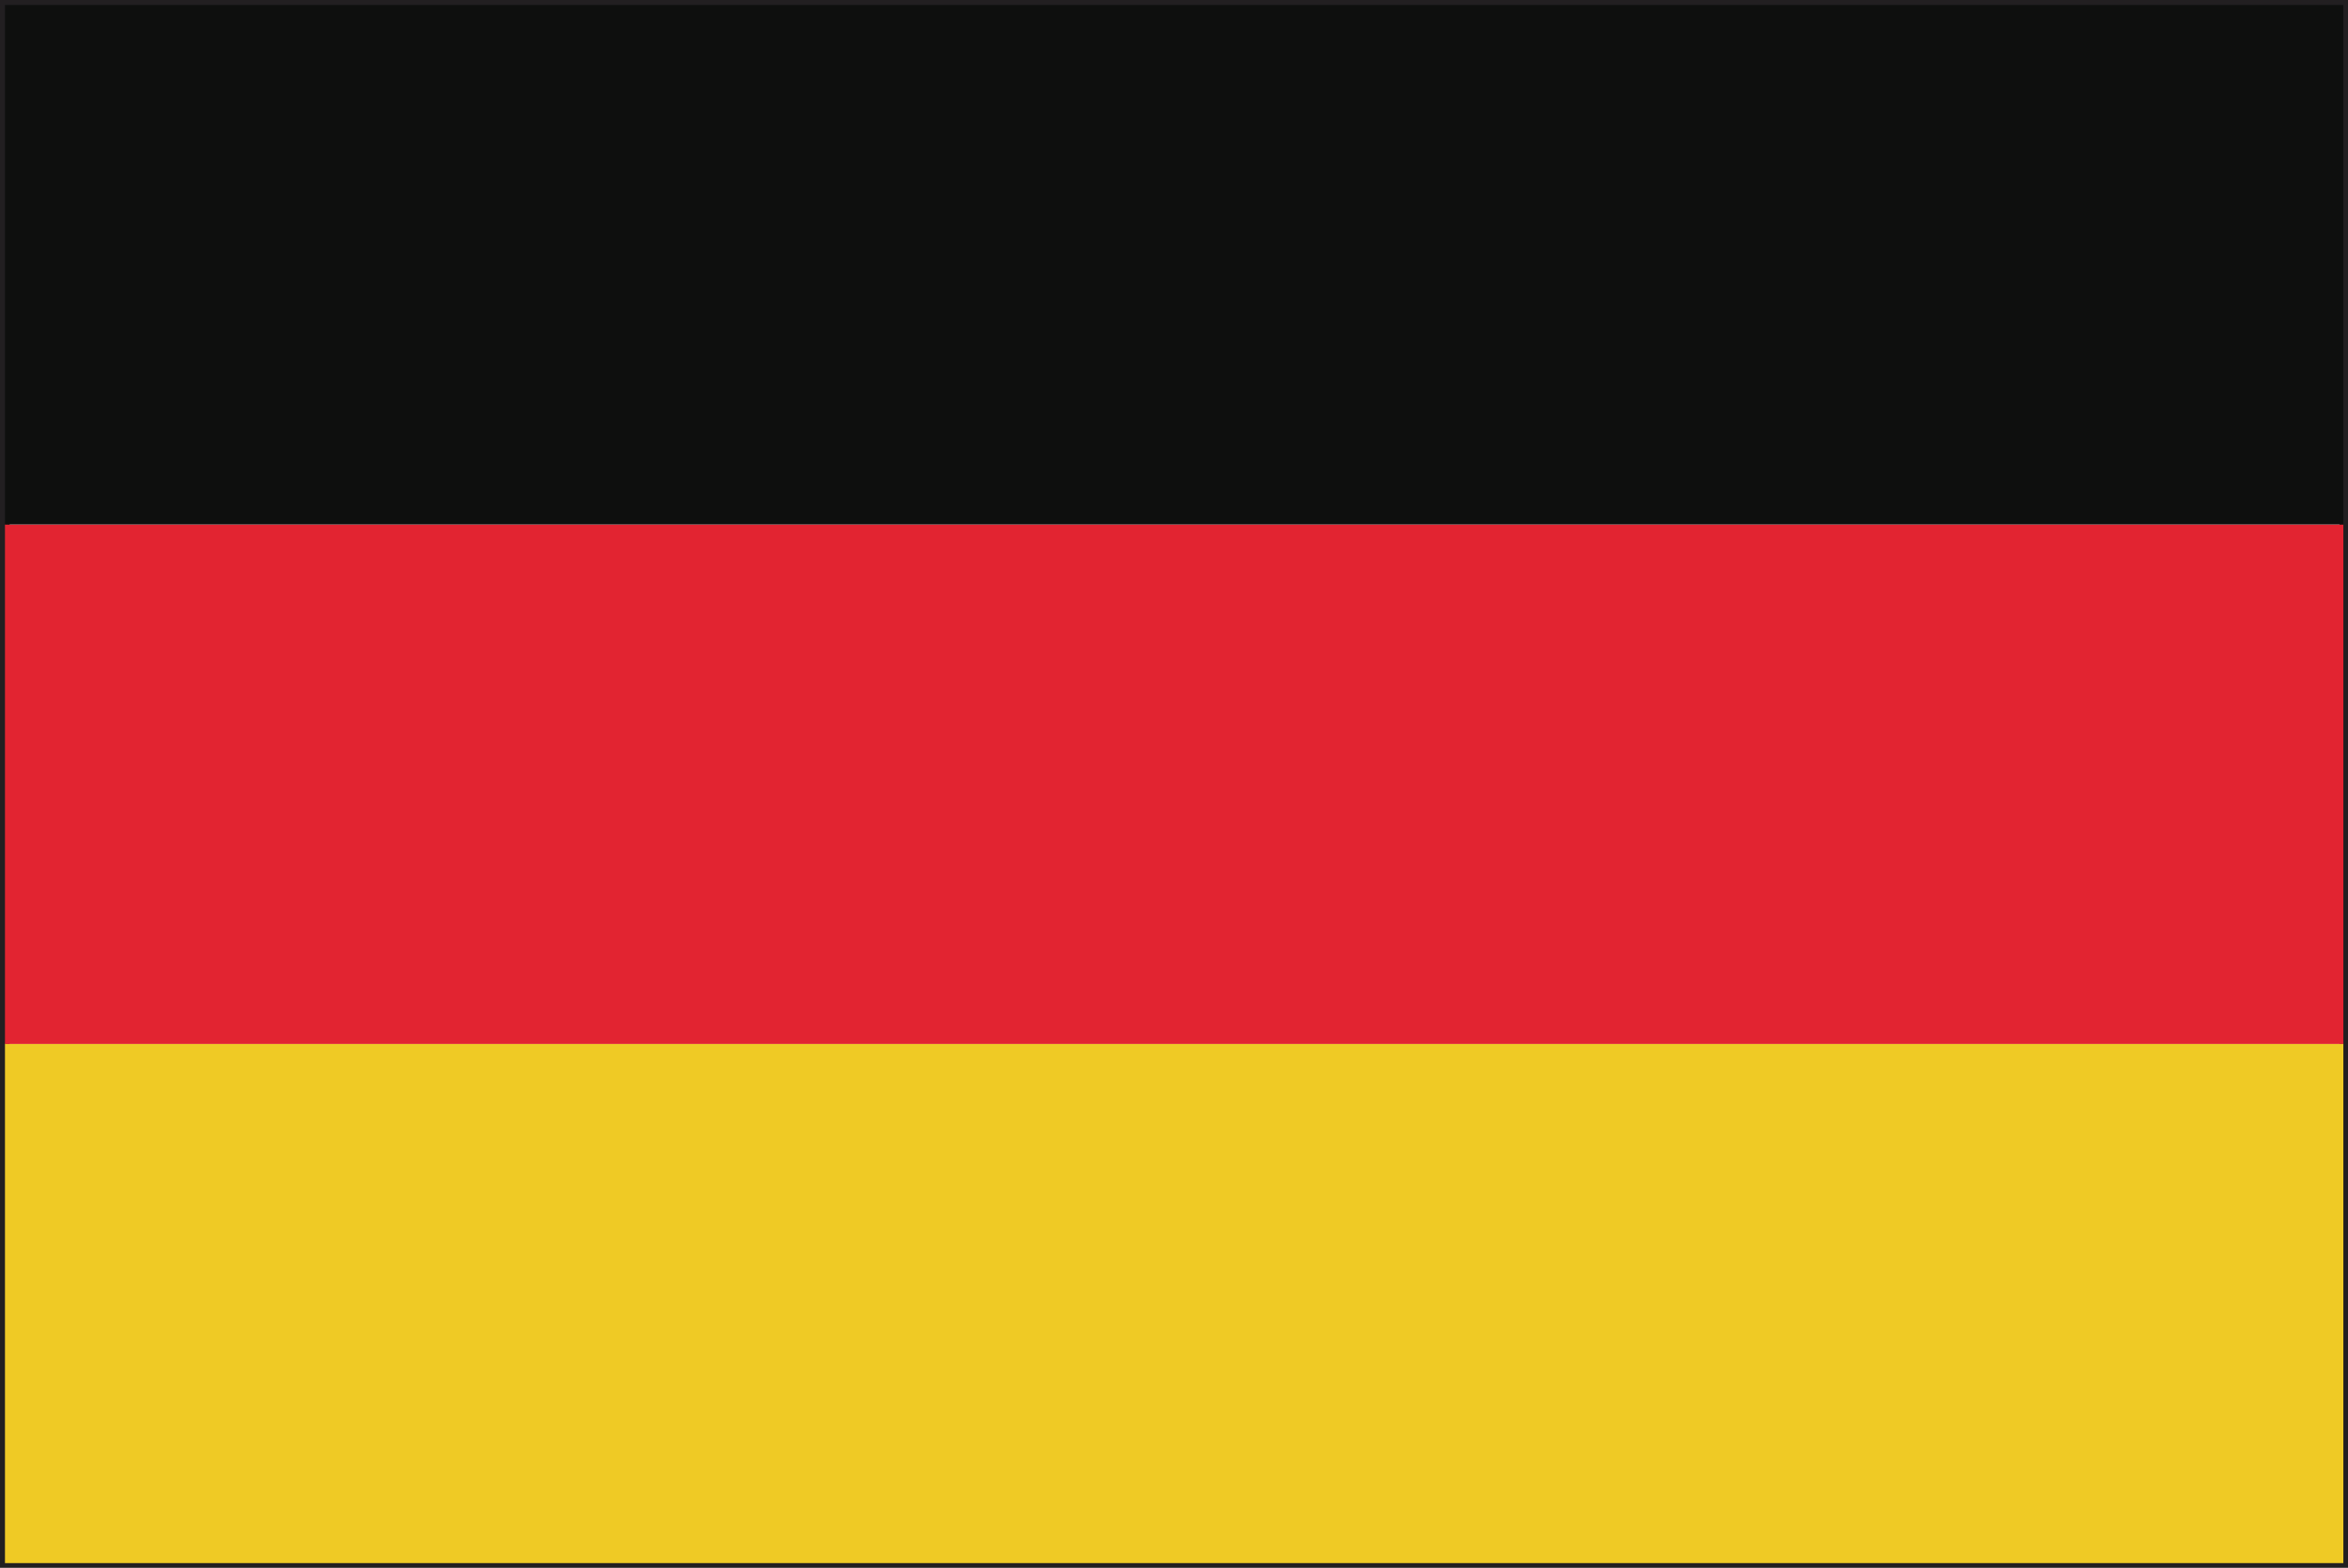 <?xml version="1.0" encoding="UTF-8" standalone="no"?>
<!-- Created with Inkscape (http://www.inkscape.org/) -->

<svg
   xmlns:dc="http://purl.org/dc/elements/1.1/"
   xmlns:cc="http://creativecommons.org/ns#"
   xmlns:rdf="http://www.w3.org/1999/02/22-rdf-syntax-ns#"
   xmlns:svg="http://www.w3.org/2000/svg"
   xmlns="http://www.w3.org/2000/svg"
   xmlns:sodipodi="http://sodipodi.sourceforge.net/DTD/sodipodi-0.dtd"
   xmlns:inkscape="http://www.inkscape.org/namespaces/inkscape"
   width="7.085mm"
   height="4.733mm"
   viewBox="0 0 7.085 4.733"
   version="1.1"
   id="svg8"
   inkscape:version="0.92.4 (5da689c313, 2019-01-14)"
   sodipodi:docname="germany.svg">
  <defs
     id="defs2">
    <radialGradient
       id="radialGradient37584"
       spreadMethod="pad"
       gradientTransform="matrix(0.975,0,0,0.975,159.641,365.069)"
       gradientUnits="userSpaceOnUse"
       r="1"
       cy="0"
       cx="0"
       fy="0"
       fx="0">
      <stop
         id="stop37578"
         offset="0"
         style="stop-opacity:1;stop-color:#852c26" />
      <stop
         id="stop37580"
         offset="0.002"
         style="stop-opacity:1;stop-color:#852c26" />
      <stop
         id="stop37582"
         offset="1"
         style="stop-opacity:1;stop-color:#451617" />
    </radialGradient>
    <clipPath
       id="clipPath37532"
       clipPathUnits="userSpaceOnUse">
      <path
         inkscape:connector-curvature="0"
         id="path37530"
         d="M 0,400 H 400 V 0 H 0 Z" />
    </clipPath>
    <radialGradient
       id="radialGradient37522"
       spreadMethod="pad"
       gradientTransform="matrix(-0.264,0,0,0.264,159.687,365.89)"
       gradientUnits="userSpaceOnUse"
       r="1"
       cy="0"
       cx="0"
       fy="0"
       fx="0">
      <stop
         id="stop37516"
         offset="0"
         style="stop-opacity:1;stop-color:#852c26" />
      <stop
         id="stop37518"
         offset="0.002"
         style="stop-opacity:1;stop-color:#852c26" />
      <stop
         id="stop37520"
         offset="1"
         style="stop-opacity:1;stop-color:#451617" />
    </radialGradient>
    <clipPath
       id="clipPath37354"
       clipPathUnits="userSpaceOnUse">
      <path
         inkscape:connector-curvature="0"
         id="path37352"
         d="M 0,400 H 400 V 0 H 0 Z" />
    </clipPath>
    <radialGradient
       id="radialGradient37344"
       spreadMethod="pad"
       gradientTransform="matrix(0.975,0,0,0.975,155.76,365.069)"
       gradientUnits="userSpaceOnUse"
       r="1"
       cy="0"
       cx="0"
       fy="0"
       fx="0">
      <stop
         id="stop37338"
         offset="0"
         style="stop-opacity:1;stop-color:#eee54f" />
      <stop
         id="stop37340"
         offset="0.998"
         style="stop-opacity:1;stop-color:#e04a20" />
      <stop
         id="stop37342"
         offset="1"
         style="stop-opacity:1;stop-color:#e04a20" />
    </radialGradient>
    <clipPath
       id="clipPath37272"
       clipPathUnits="userSpaceOnUse">
      <path
         inkscape:connector-curvature="0"
         id="path37270"
         d="M 0,400 H 400 V 0 H 0 Z" />
    </clipPath>
    <radialGradient
       id="radialGradient37262"
       spreadMethod="pad"
       gradientTransform="matrix(0.264,0,0,0.264,155.715,365.891)"
       gradientUnits="userSpaceOnUse"
       r="1"
       cy="0"
       cx="0"
       fy="0"
       fx="0">
      <stop
         id="stop37256"
         offset="0"
         style="stop-opacity:1;stop-color:#eee54f" />
      <stop
         id="stop37258"
         offset="0.998"
         style="stop-opacity:1;stop-color:#e04a20" />
      <stop
         id="stop37260"
         offset="1"
         style="stop-opacity:1;stop-color:#e04a20" />
    </radialGradient>
  </defs>
  <sodipodi:namedview
     id="base"
     pagecolor="#ffffff"
     bordercolor="#666666"
     borderopacity="1.0"
     inkscape:pageopacity="0.0"
     inkscape:pageshadow="2"
     inkscape:zoom="11.2"
     inkscape:cx="24.60206"
     inkscape:cy="3.4511837"
     inkscape:document-units="mm"
     inkscape:current-layer="layer1"
     showgrid="false"
     inkscape:window-width="954"
     inkscape:window-height="630"
     inkscape:window-x="-3"
     inkscape:window-y="6"
     inkscape:window-maximized="0" />
  <g
     inkscape:label="Layer 1"
     inkscape:groupmode="layer"
     id="layer1"
     transform="translate(-57.283,-94.197)">
    <g
       id="g114"
       transform="matrix(0.353,0,0,-0.353,57.312,98.9)">
      <path
         d="M 0,0 H 19.917 L 19.916,13.251 H 0 Z M 19.959,-0.042 V 0 Z M -0.083,-0.083 V 13.333 H 20 V -0.042 -0.083 Z"
         style="fill:#221f21;fill-opacity:1;fill-rule:nonzero;stroke:none"
         id="path116"
         inkscape:connector-curvature="0" />
    </g>
    <path
       d="m 57.298,98.915 h 7.056 v -1.568 h -7.056 z"
       style="fill:#efca25;fill-opacity:1;fill-rule:nonzero;stroke:none;stroke-width:0.353"
       id="path118"
       inkscape:connector-curvature="0" />
    <path
       d="m 57.298,97.348 h 7.056 v -1.568 h -7.056 z"
       style="fill:#e22431;fill-opacity:1;fill-rule:nonzero;stroke:none;stroke-width:0.353"
       id="path120"
       inkscape:connector-curvature="0" />
    <path
       d="m 64.354,94.212 h -7.056 v 1.568 h 7.056 z"
       style="fill:#0e0f0e;fill-opacity:1;fill-rule:nonzero;stroke:none;stroke-width:0.353"
       id="path122"
       inkscape:connector-curvature="0" />
  </g>
</svg>
